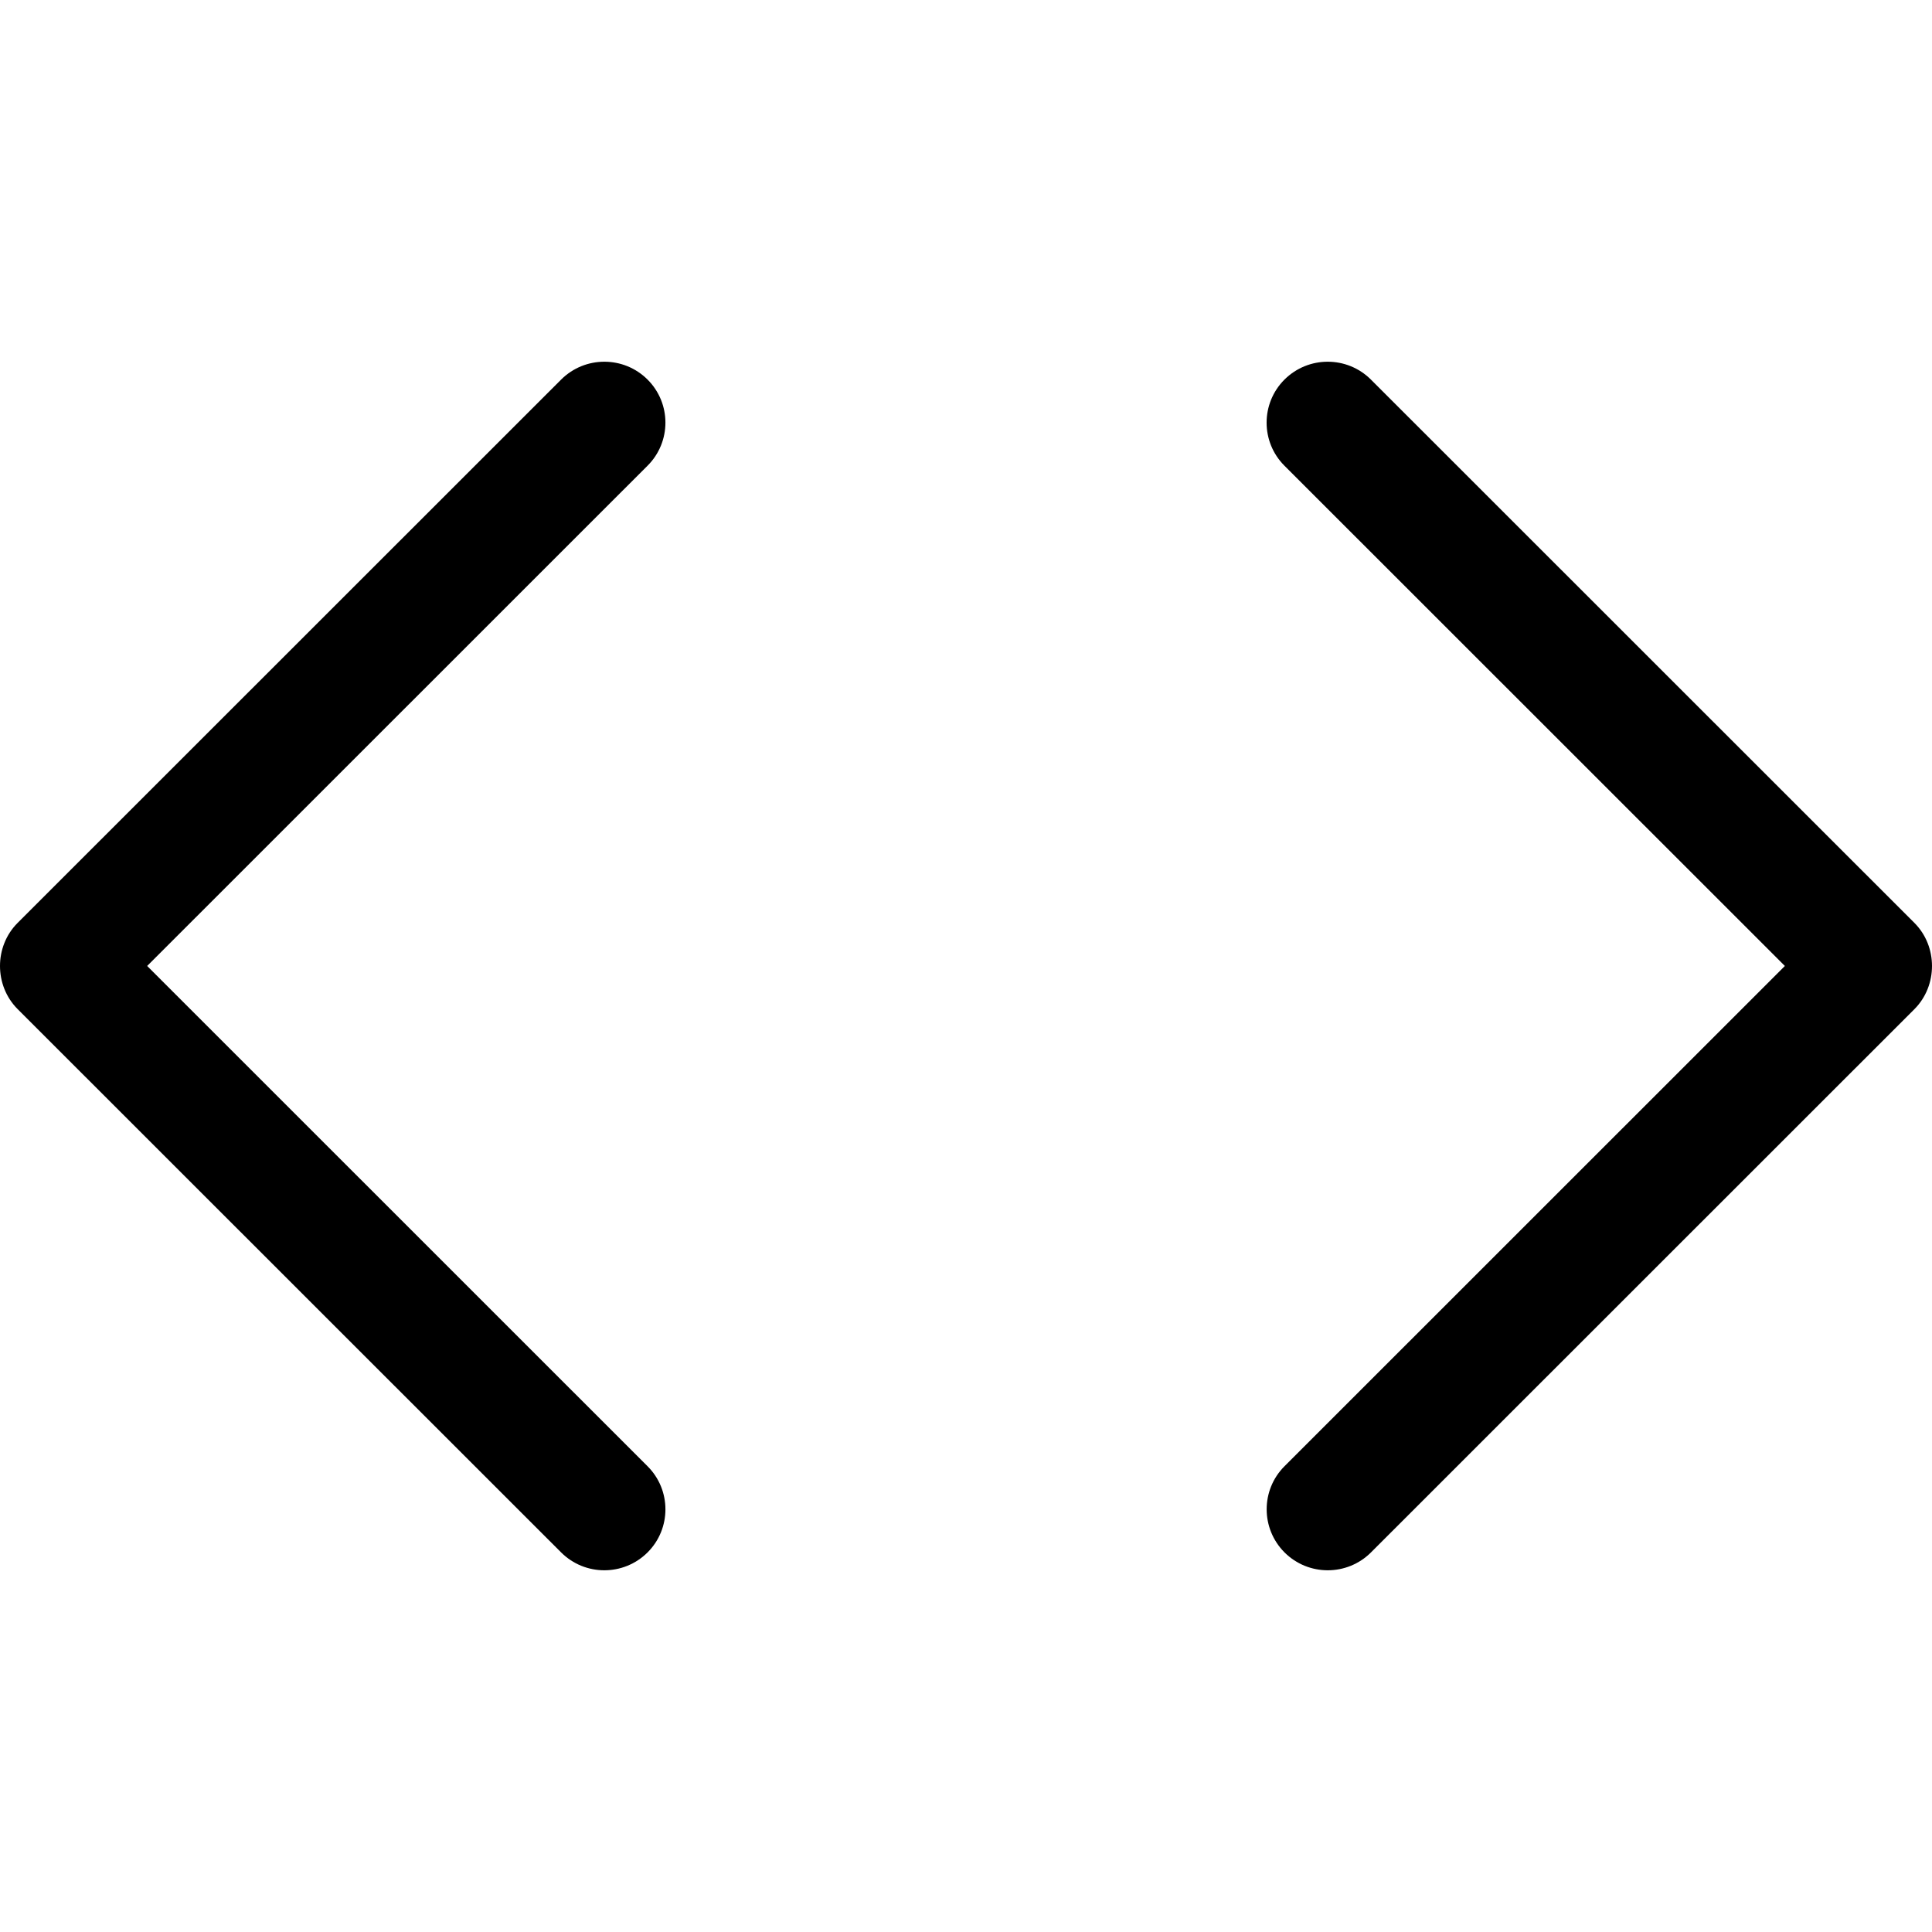 <?xml version="1.0" encoding="iso-8859-1"?>
<!-- Uploaded to: SVG Repo, www.svgrepo.com, Generator: SVG Repo Mixer Tools -->
<svg fill="#000000" height="800px" width="800px" version="1.1" id="Capa_1" xmlns="http://www.w3.org/2000/svg" xmlns:xlink="http://www.w3.org/1999/xlink" 
	 viewBox="0 0 384.974 384.974" xml:space="preserve">
<g>
	<g id="Double_Chevron">
		<path d="M381.463,183.891L273.166,75.631c-4.752-4.74-12.451-4.74-17.215,0c-4.752,4.74-4.752,12.439,0,17.179l99.707,99.671
			l-99.695,99.671c-4.752,4.74-4.752,12.439,0,17.191c4.752,4.74,12.463,4.74,17.215,0l108.297-108.261
			C386.143,196.391,386.143,188.571,381.463,183.891z"/>
		<path d="M129.031,75.631c-4.752-4.74-12.463-4.74-17.215,0L3.519,183.891c-4.692,4.68-4.692,12.499,0,17.191l108.297,108.261
			c4.752,4.74,12.451,4.74,17.215,0c4.752-4.74,4.752-12.439,0-17.179l-99.707-99.683l99.695-99.671
			C133.783,88.07,133.783,80.371,129.031,75.631z"/>
	</g>
	<g>
	</g>
	<g>
	</g>
	<g>
	</g>
	<g>
	</g>
	<g>
	</g>
	<g>
	</g>
</g>
</svg>
